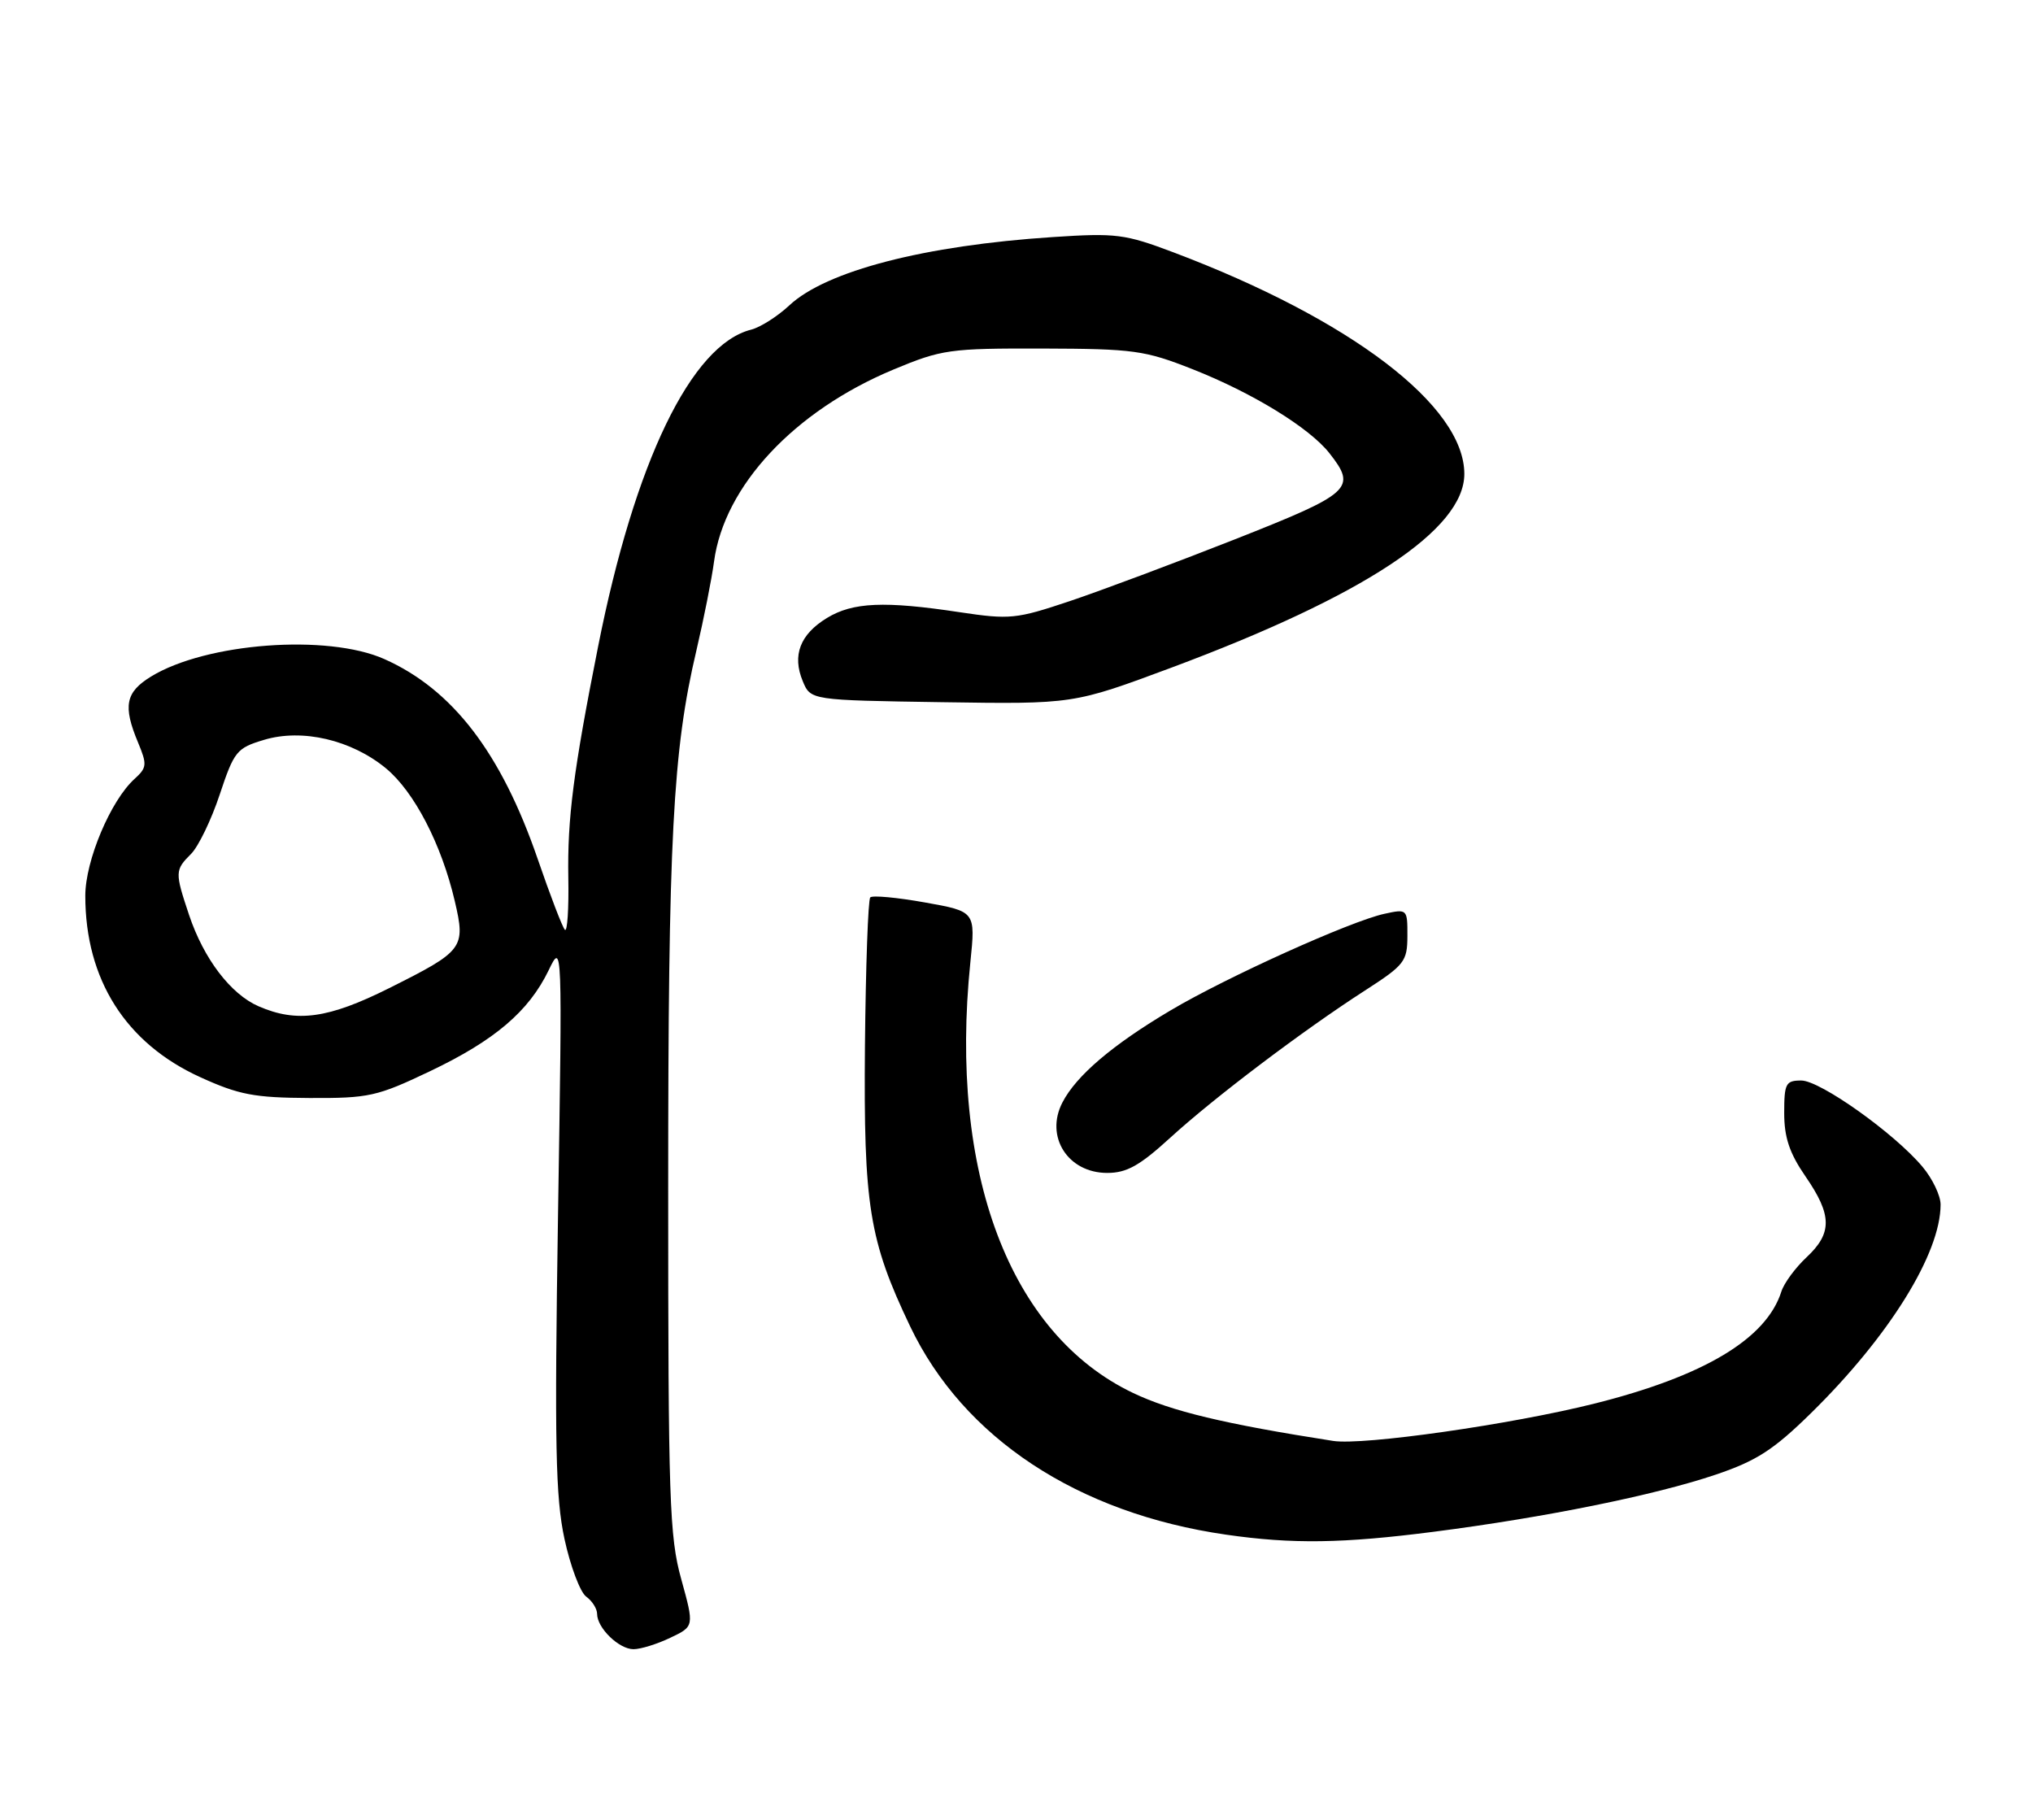 <?xml version="1.0" encoding="UTF-8" standalone="no"?>
<!DOCTYPE svg PUBLIC "-//W3C//DTD SVG 1.1//EN" "http://www.w3.org/Graphics/SVG/1.1/DTD/svg11.dtd" >
<svg xmlns="http://www.w3.org/2000/svg" xmlns:xlink="http://www.w3.org/1999/xlink" version="1.1" viewBox="0 0 286 256">
 <g >
 <path fill="currentColor"
d=" M 94.30 230.39 C 97.67 228.79 97.67 228.79 95.84 222.16 C 94.17 216.16 94.00 211.03 94.00 167.23 C 94.00 117.91 94.64 105.61 97.97 91.50 C 99.00 87.10 100.12 81.47 100.45 79.00 C 101.87 68.37 111.73 57.81 125.68 51.99 C 132.50 49.15 133.56 49.00 146.68 49.03 C 159.48 49.07 161.03 49.28 167.75 51.93 C 176.20 55.26 184.21 60.18 187.02 63.75 C 190.91 68.70 190.16 69.38 173.75 75.86 C 165.36 79.17 154.90 83.08 150.50 84.56 C 142.95 87.09 142.08 87.18 135.00 86.12 C 124.42 84.52 119.97 84.72 116.34 86.93 C 112.55 89.24 111.42 92.19 112.93 95.82 C 114.04 98.50 114.04 98.50 132.51 98.78 C 150.99 99.06 150.99 99.06 164.74 93.94 C 191.91 83.81 206.00 74.50 206.00 66.67 C 206.00 57.09 190.04 44.93 165.11 35.51 C 158.25 32.92 157.02 32.76 148.10 33.35 C 130.05 34.53 116.23 38.11 111.04 42.96 C 109.38 44.51 106.97 46.04 105.68 46.37 C 97.25 48.48 89.28 64.99 84.13 91.00 C 80.66 108.49 79.81 115.13 79.95 123.46 C 80.03 127.84 79.81 131.14 79.47 130.80 C 79.13 130.47 77.41 125.98 75.64 120.83 C 70.50 105.90 63.66 96.98 54.06 92.71 C 46.06 89.15 28.99 90.43 21.25 95.17 C 17.65 97.38 17.27 99.31 19.42 104.45 C 20.71 107.55 20.67 107.99 18.94 109.56 C 15.57 112.60 12.00 121.07 12.00 126.01 C 12.00 137.79 17.69 146.77 28.19 151.54 C 33.61 154.01 35.77 154.42 43.50 154.46 C 51.90 154.50 53.03 154.25 60.50 150.69 C 69.59 146.36 74.38 142.28 77.18 136.50 C 79.11 132.50 79.11 132.50 78.50 171.00 C 78.00 203.25 78.15 210.63 79.41 216.49 C 80.24 220.33 81.62 223.98 82.46 224.60 C 83.31 225.21 84.00 226.31 84.00 227.03 C 84.00 229.02 87.08 232.00 89.12 232.00 C 90.12 232.00 92.45 231.28 94.30 230.39 Z  M 201.70 215.48 C 217.34 213.47 232.85 210.33 241.41 207.43 C 247.13 205.49 249.51 203.95 254.77 198.79 C 265.77 187.99 273.00 176.34 273.00 169.45 C 273.00 168.19 271.85 165.79 270.45 164.13 C 266.49 159.41 256.06 152.00 253.40 152.00 C 251.22 152.00 251.00 152.41 251.00 156.57 C 251.00 160.01 251.74 162.22 254.00 165.50 C 257.75 170.94 257.78 173.47 254.14 176.87 C 252.57 178.34 250.97 180.51 250.60 181.69 C 248.49 188.34 239.73 193.59 224.27 197.46 C 212.56 200.39 191.77 203.36 187.54 202.70 C 172.28 200.32 164.79 198.53 159.39 195.95 C 142.04 187.67 133.47 164.99 136.51 135.36 C 137.24 128.22 137.24 128.22 130.11 126.95 C 126.19 126.25 122.74 125.93 122.43 126.24 C 122.12 126.55 121.79 135.96 121.68 147.15 C 121.48 169.63 122.26 174.48 128.04 186.59 C 135.54 202.29 151.59 212.88 172.50 215.89 C 181.79 217.23 188.88 217.13 201.70 215.48 Z  M 164.64 160.04 C 170.84 154.38 183.27 144.98 192.02 139.34 C 197.59 135.75 197.98 135.25 197.99 131.67 C 198.00 127.87 197.97 127.85 194.75 128.55 C 190.01 129.58 172.57 137.45 164.70 142.12 C 156.52 146.96 151.40 151.32 149.46 155.09 C 146.97 159.89 150.23 165.00 155.76 165.00 C 158.51 165.00 160.33 163.98 164.64 160.04 Z  M 36.38 141.56 C 32.45 139.85 28.67 134.89 26.60 128.72 C 24.59 122.70 24.60 122.40 26.88 120.12 C 27.91 119.09 29.73 115.33 30.91 111.77 C 32.94 105.67 33.30 105.23 37.14 104.08 C 42.52 102.46 49.43 104.08 54.29 108.08 C 58.27 111.37 62.11 118.76 63.98 126.77 C 65.52 133.37 65.23 133.76 54.76 139.00 C 46.20 143.28 41.76 143.90 36.38 141.56 Z "/>
</g>
</svg>
